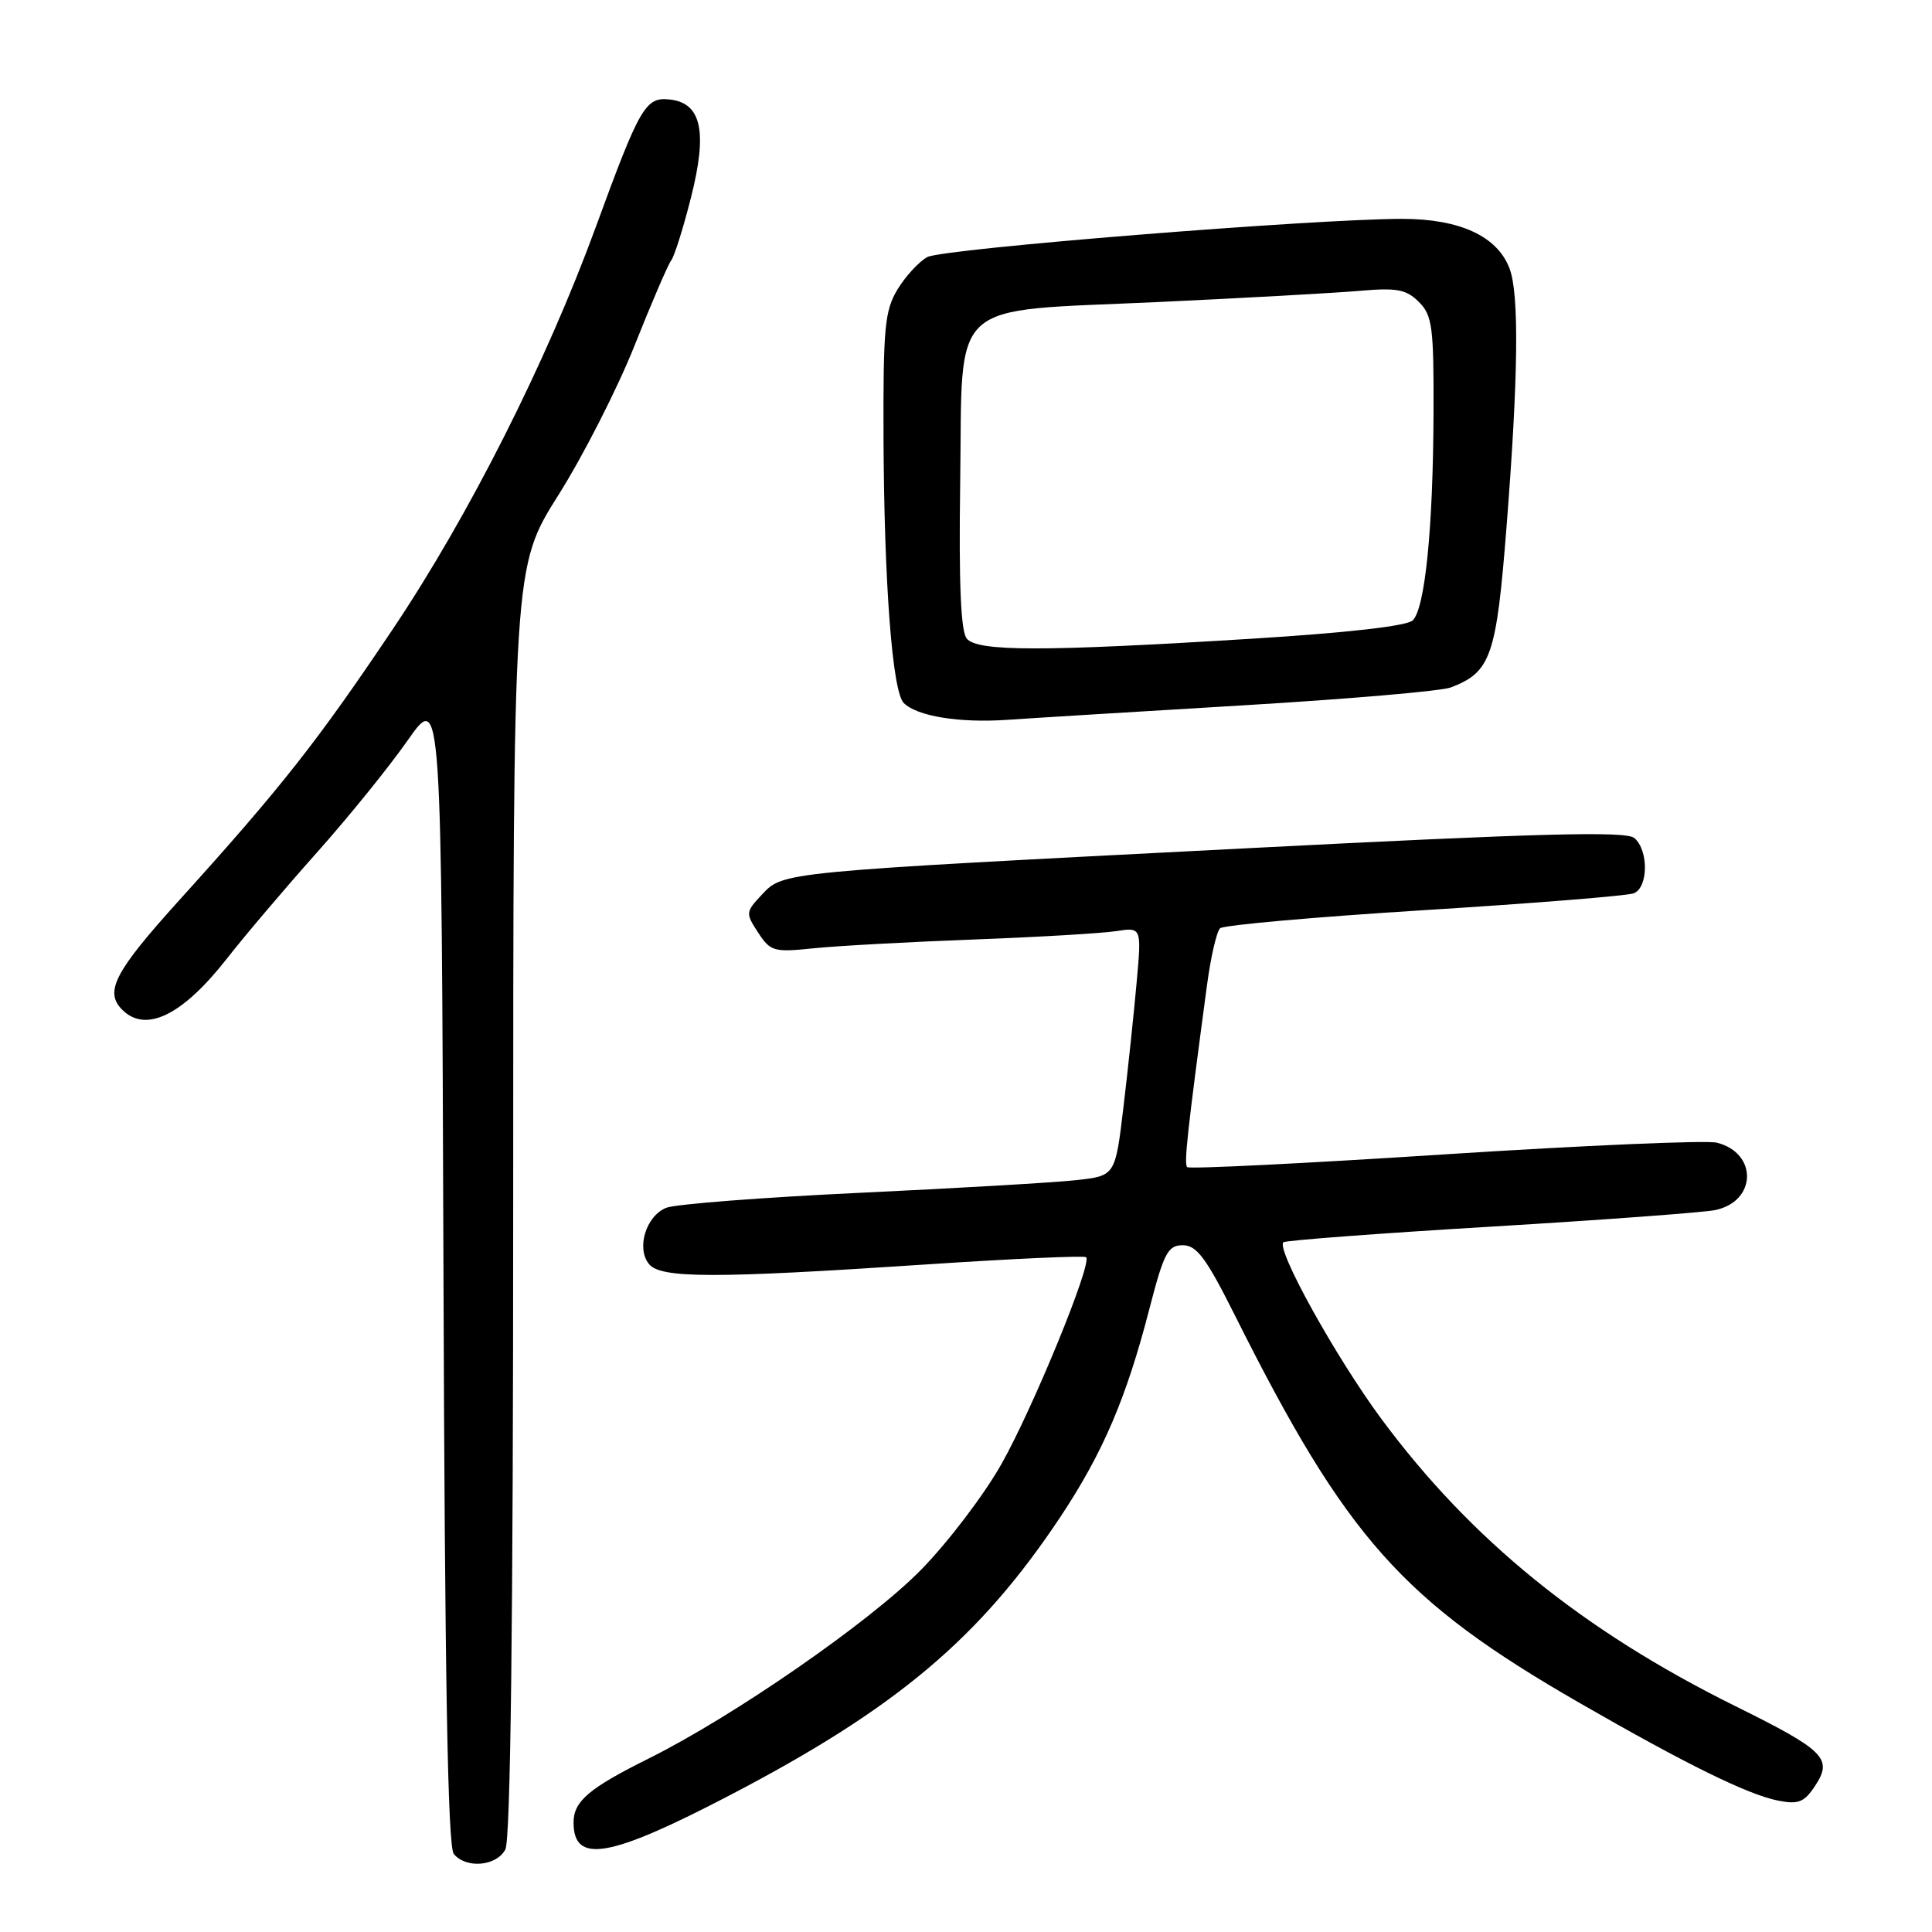 <?xml version="1.0" encoding="UTF-8" standalone="no"?>
<!DOCTYPE svg PUBLIC "-//W3C//DTD SVG 1.1//EN" "http://www.w3.org/Graphics/SVG/1.1/DTD/svg11.dtd" >
<svg xmlns="http://www.w3.org/2000/svg" xmlns:xlink="http://www.w3.org/1999/xlink" version="1.1" viewBox="0 0 256 256">
 <g >
 <path fill="currentColor"
d=" M 66.96 245.07 C 67.65 243.78 68.00 215.12 68.00 159.12 C 68.00 75.10 68.00 75.10 73.99 65.60 C 77.29 60.37 81.83 51.45 84.08 45.79 C 86.33 40.13 88.52 35.05 88.94 34.50 C 89.36 33.95 90.53 30.24 91.54 26.25 C 93.77 17.48 92.97 13.67 88.79 13.19 C 85.54 12.81 84.81 14.05 78.95 30.07 C 72.39 48.00 62.16 68.27 52.11 83.27 C 42.11 98.18 37.33 104.27 23.80 119.23 C 15.17 128.78 13.80 131.40 16.20 133.80 C 19.32 136.92 24.18 134.54 30.08 127.00 C 32.45 123.97 37.80 117.67 41.96 113.00 C 46.13 108.33 51.56 101.62 54.02 98.10 C 58.50 91.70 58.50 91.70 58.76 168.01 C 58.94 222.35 59.33 244.70 60.13 245.66 C 61.77 247.64 65.77 247.29 66.96 245.07 Z  M 96.78 237.84 C 118.81 226.34 129.82 217.07 140.50 201.01 C 146.14 192.51 149.24 185.28 152.29 173.47 C 154.22 166.00 154.75 165.00 156.73 165.00 C 158.57 165.00 159.83 166.70 163.61 174.25 C 178.42 203.83 185.76 212.09 209.27 225.63 C 223.48 233.81 231.64 237.82 235.66 238.60 C 238.31 239.12 239.09 238.80 240.53 236.60 C 242.88 233.02 241.79 231.93 229.92 226.06 C 209.69 216.04 194.89 204.02 183.03 188.00 C 177.03 179.88 169.09 165.58 170.05 164.61 C 170.31 164.36 182.66 163.43 197.51 162.54 C 212.35 161.65 225.75 160.66 227.28 160.34 C 232.78 159.19 232.93 152.77 227.48 151.41 C 226.13 151.07 209.90 151.77 191.41 152.96 C 172.93 154.16 157.58 154.92 157.31 154.65 C 156.87 154.20 157.31 150.14 159.92 130.63 C 160.42 126.86 161.21 123.42 161.67 123.00 C 162.13 122.58 174.30 121.50 188.72 120.60 C 203.14 119.70 215.63 118.70 216.47 118.37 C 218.42 117.63 218.47 112.64 216.55 111.04 C 215.42 110.10 204.14 110.40 164.80 112.42 C 103.13 115.58 103.81 115.51 100.95 118.55 C 98.79 120.85 98.78 121.01 100.46 123.58 C 102.10 126.08 102.54 126.20 107.85 125.65 C 110.96 125.33 120.47 124.81 129.00 124.49 C 137.53 124.17 146.02 123.67 147.89 123.38 C 151.27 122.86 151.27 122.86 150.61 130.18 C 150.25 134.21 149.47 141.62 148.87 146.65 C 147.78 155.80 147.78 155.80 142.64 156.37 C 139.81 156.69 126.93 157.44 114.00 158.05 C 101.07 158.66 89.50 159.55 88.28 160.04 C 85.59 161.12 84.28 165.43 86.01 167.51 C 87.58 169.40 94.65 169.41 122.50 167.56 C 134.05 166.79 143.69 166.35 143.92 166.59 C 144.74 167.40 136.90 186.54 132.71 193.97 C 130.40 198.07 125.58 204.41 122.00 208.05 C 115.25 214.92 97.27 227.37 86.00 232.99 C 78.02 236.96 76.00 238.68 76.00 241.49 C 76.00 247.03 80.76 246.20 96.78 237.84 Z  M 164.74 93.46 C 178.63 92.63 191.00 91.57 192.24 91.09 C 197.56 89.06 198.28 86.99 199.63 69.72 C 201.19 49.86 201.31 38.95 200.02 35.57 C 198.40 31.30 193.44 29.01 185.83 29.00 C 174.19 29.00 124.96 32.95 122.88 34.06 C 121.79 34.65 120.02 36.56 118.95 38.31 C 117.23 41.14 117.02 43.35 117.07 58.00 C 117.15 77.31 118.24 91.64 119.75 93.15 C 121.51 94.91 127.13 95.82 133.50 95.38 C 136.80 95.15 150.86 94.29 164.74 93.46 Z  M 128.10 84.62 C 127.31 83.66 127.04 77.34 127.23 63.98 C 127.58 39.22 125.26 41.33 153.50 40.02 C 165.05 39.48 177.09 38.81 180.26 38.53 C 185.10 38.11 186.35 38.35 188.01 40.01 C 189.79 41.79 189.99 43.32 189.95 54.75 C 189.89 70.02 188.83 80.57 187.20 82.20 C 186.45 82.95 178.52 83.85 165.76 84.64 C 138.15 86.35 129.53 86.34 128.10 84.62 Z "/>
</g>
</svg>